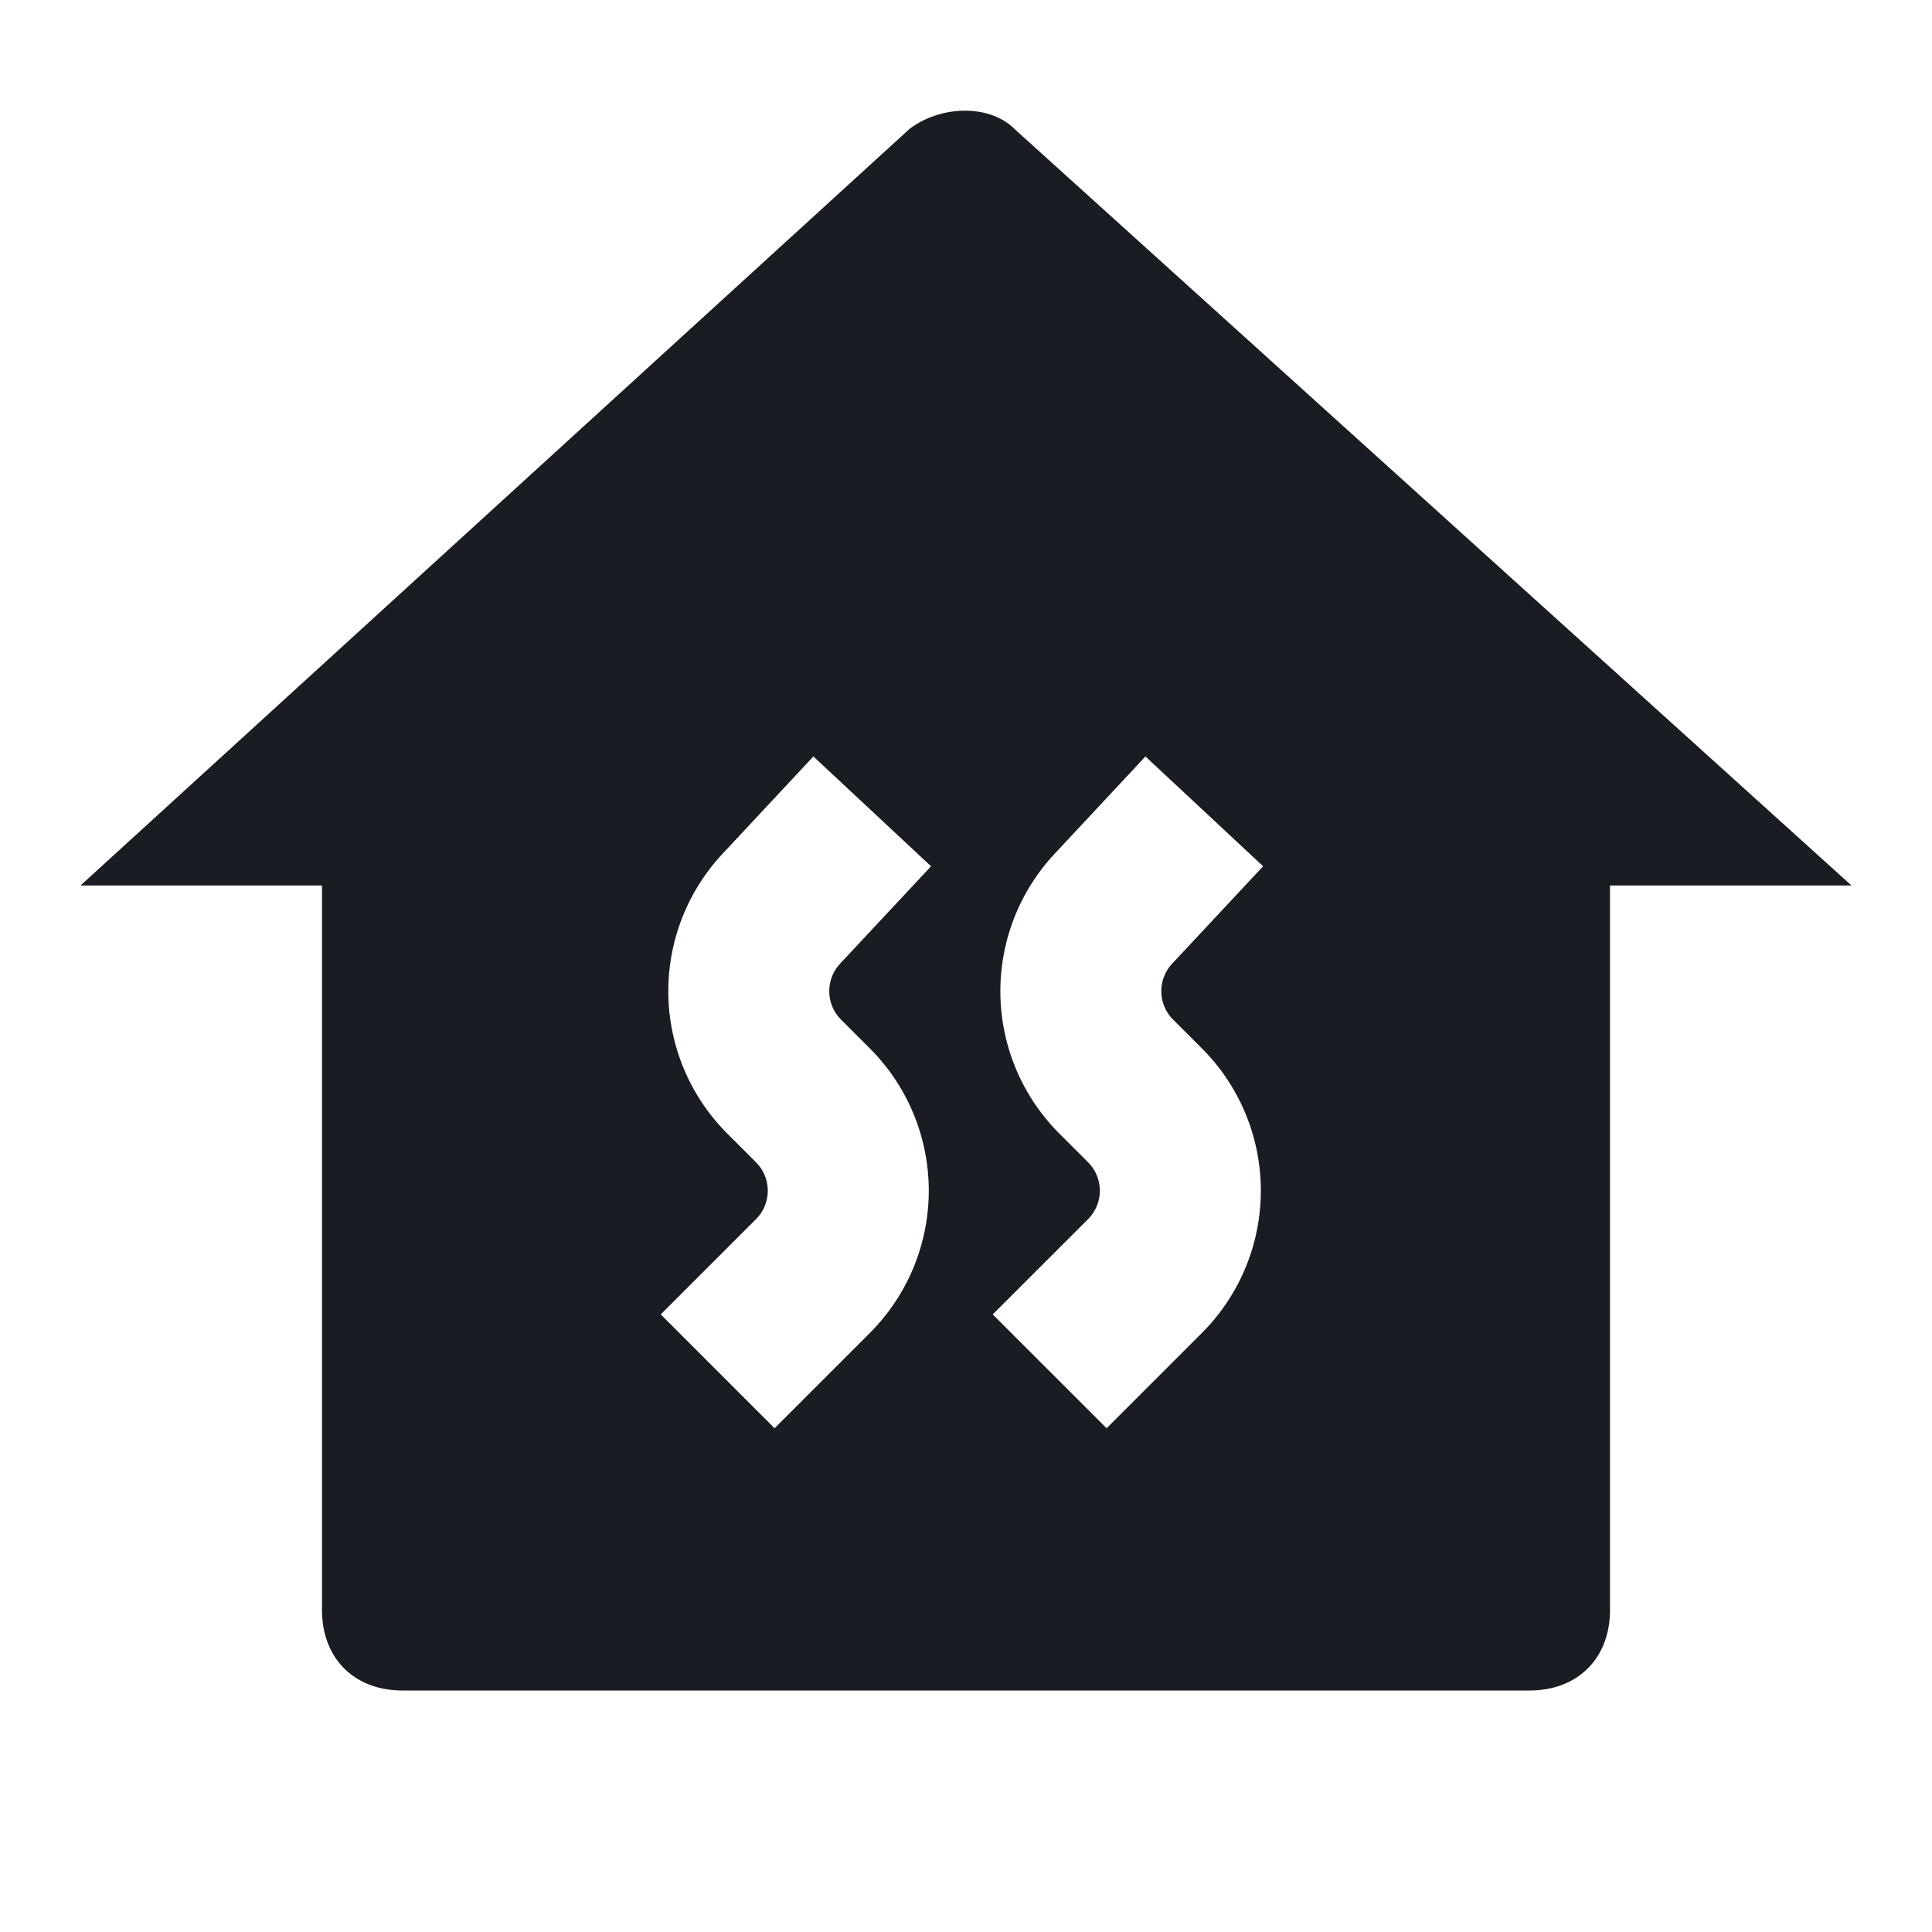 <svg width="24" height="24" fill="none" xmlns="http://www.w3.org/2000/svg"><path fill-rule="evenodd" clip-rule="evenodd" d="M20 20c0 .6-.4 1-1 1H5c-.6 0-1-.4-1-1v-9H1l10.3-9.4c.4-.3 1-.3 1.3 0L23 11h-3v9Zm-8.434-9.239-1.13 1.21a.5.5 0 0 0 .012.695l.357.357a2.5 2.5 0 0 1 0 3.536l-1.183 1.183-1.414-1.414 1.183-1.183a.5.5 0 0 0 0-.707l-.357-.357a2.5 2.5 0 0 1-.06-3.473l1.13-1.211 1.462 1.364Zm4.125 0-1.13 1.21a.5.5 0 0 0 .012.695l.357.357a2.5 2.5 0 0 1 0 3.536l-1.183 1.183-1.415-1.414 1.184-1.183a.5.5 0 0 0 0-.707l-.357-.357a2.5 2.5 0 0 1-.06-3.473l1.13-1.211 1.462 1.364Z" fill="#191C22"/></svg>